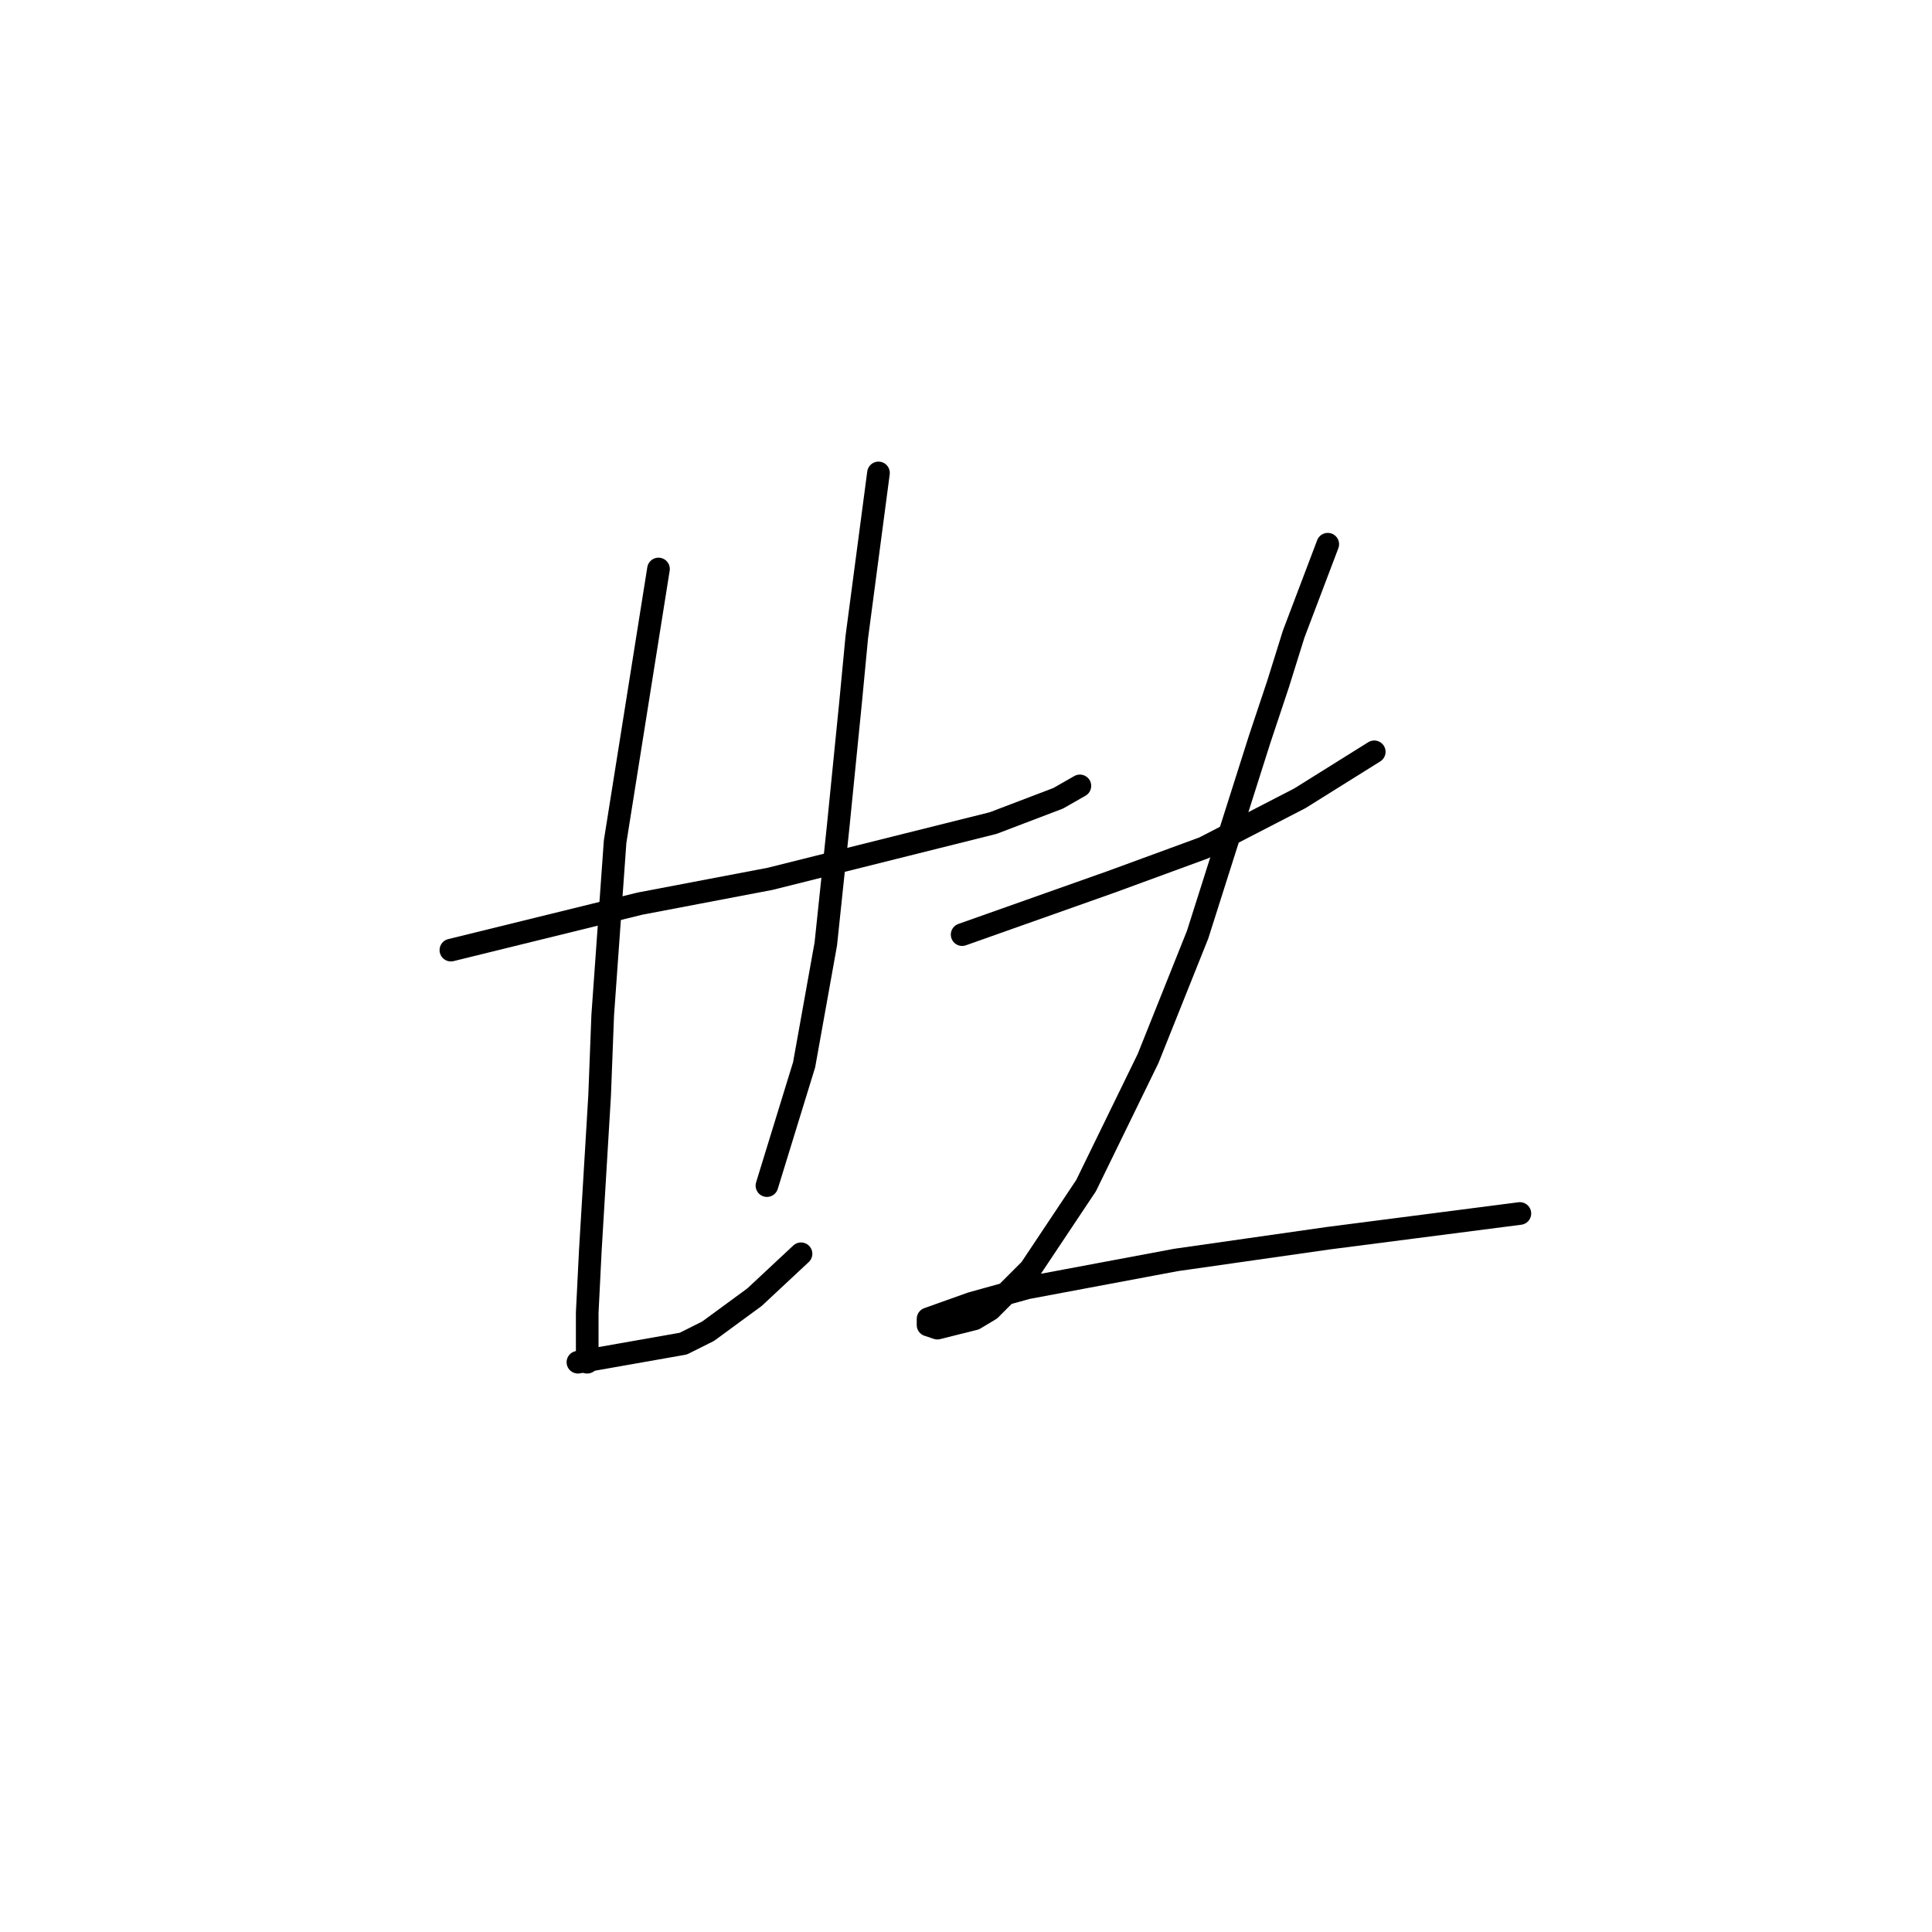 <?xml version="1.0" standalone="no"?>
    <svg width="256" height="256" xmlns="http://www.w3.org/2000/svg" version="1.1">
    <polyline stroke="black" stroke-width="3" stroke-linecap="round" fill="transparent" stroke-linejoin="round" points="59.745 125.895 84.789 119.737 102.033 116.452 118.456 112.346 131.594 109.062 140.216 105.777 143.09 104.135 143.09 104.135 " />
        <polyline stroke="black" stroke-width="3" stroke-linecap="round" fill="transparent" stroke-linejoin="round" points="87.253 75.395 81.505 111.525 79.863 134.517 79.452 145.192 78.22 165.721 77.81 173.932 77.81 179.269 77.81 180.501 77.81 180.501 " />
        <polyline stroke="black" stroke-width="3" stroke-linecap="round" fill="transparent" stroke-linejoin="round" points="116.403 62.667 113.529 84.428 112.708 93.05 111.066 109.472 109.424 125.074 106.55 141.086 101.623 157.099 101.623 157.099 " />
        <polyline stroke="black" stroke-width="3" stroke-linecap="round" fill="transparent" stroke-linejoin="round" points="76.578 180.501 90.537 178.038 93.822 176.395 99.98 171.879 106.139 166.131 106.139 166.131 " />
        <polyline stroke="black" stroke-width="3" stroke-linecap="round" fill="transparent" stroke-linejoin="round" points="127.489 123.842 147.196 116.863 159.513 112.346 172.241 105.777 182.095 99.619 182.095 99.619 " />
        <polyline stroke="black" stroke-width="3" stroke-linecap="round" fill="transparent" stroke-linejoin="round" points="175.936 72.11 171.42 84.017 169.367 90.586 166.904 97.976 158.692 123.842 152.123 140.265 143.912 157.099 136.521 168.184 131.184 173.521 129.131 174.753 124.204 175.985 122.972 175.574 122.972 174.753 128.72 172.7 136.111 170.647 155.818 166.952 175.936 164.078 201.392 160.794 201.392 160.794 " />
        </svg>